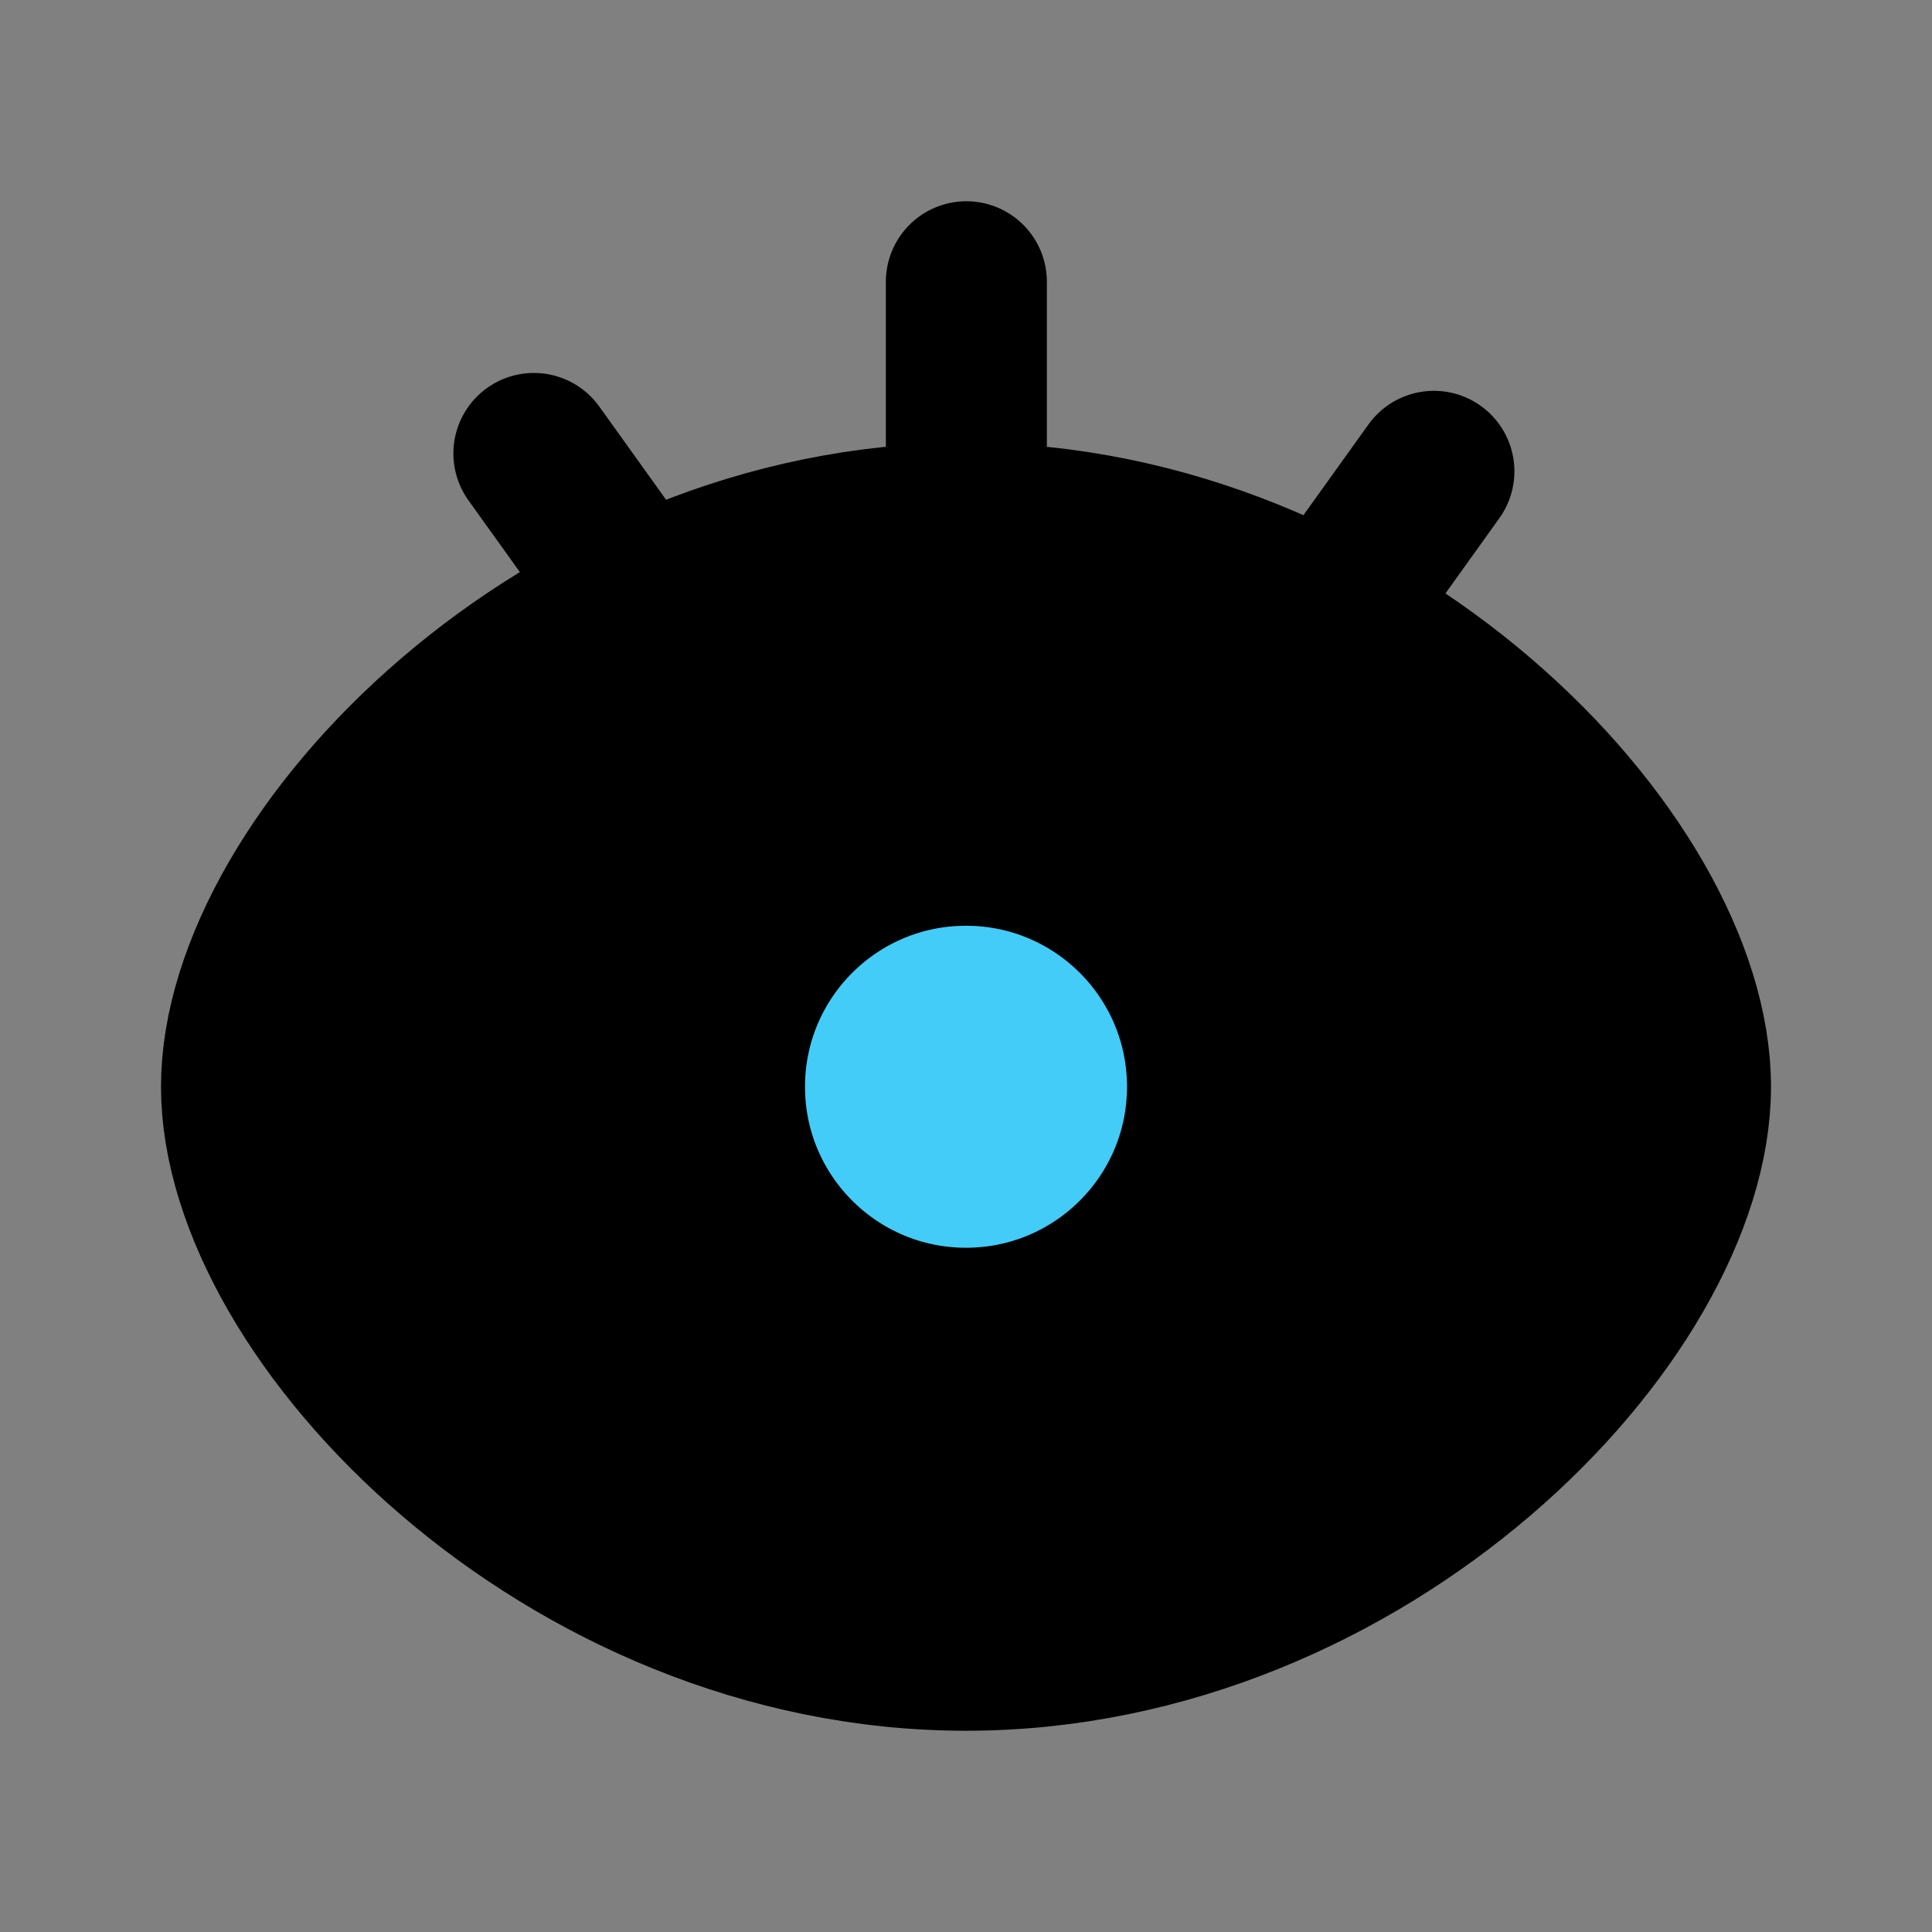 <svg viewBox="0 0 48 48" fill="none" xmlns="http://www.w3.org/2000/svg"><rect x="0" y="0" width="48" height="48" fill="#808080" stroke="none"/><rect fill="white" fill-opacity="0.01"/><path fill-rule="evenodd" clip-rule="evenodd" d="M24 41C33.941 41 42 32.678 42 27C42 21.322 33.941 13 24 13C14.059 13 6 21.328 6 27C6 32.672 14.059 41 24 41Z" fill="currentColor" stroke="currentColor" stroke-width="4" stroke-linejoin="round"/><path d="M24 33C27.314 33 30 30.314 30 27C30 23.686 27.314 21 24 21C20.686 21 18 23.686 18 27C18 30.314 20.686 33 24 33Z" fill="#43CCF8" stroke="currentColor" stroke-width="4" stroke-linejoin="round"/><path d="M13.264 11.266L15.858 14.886" stroke="black" stroke-width="4" stroke-linecap="round"/><path d="M35.625 11.71L33.03 15.331" stroke="black" stroke-width="4" stroke-linecap="round"/><path d="M24.009 7V13" stroke="black" stroke-width="4" stroke-linecap="round"/></svg>